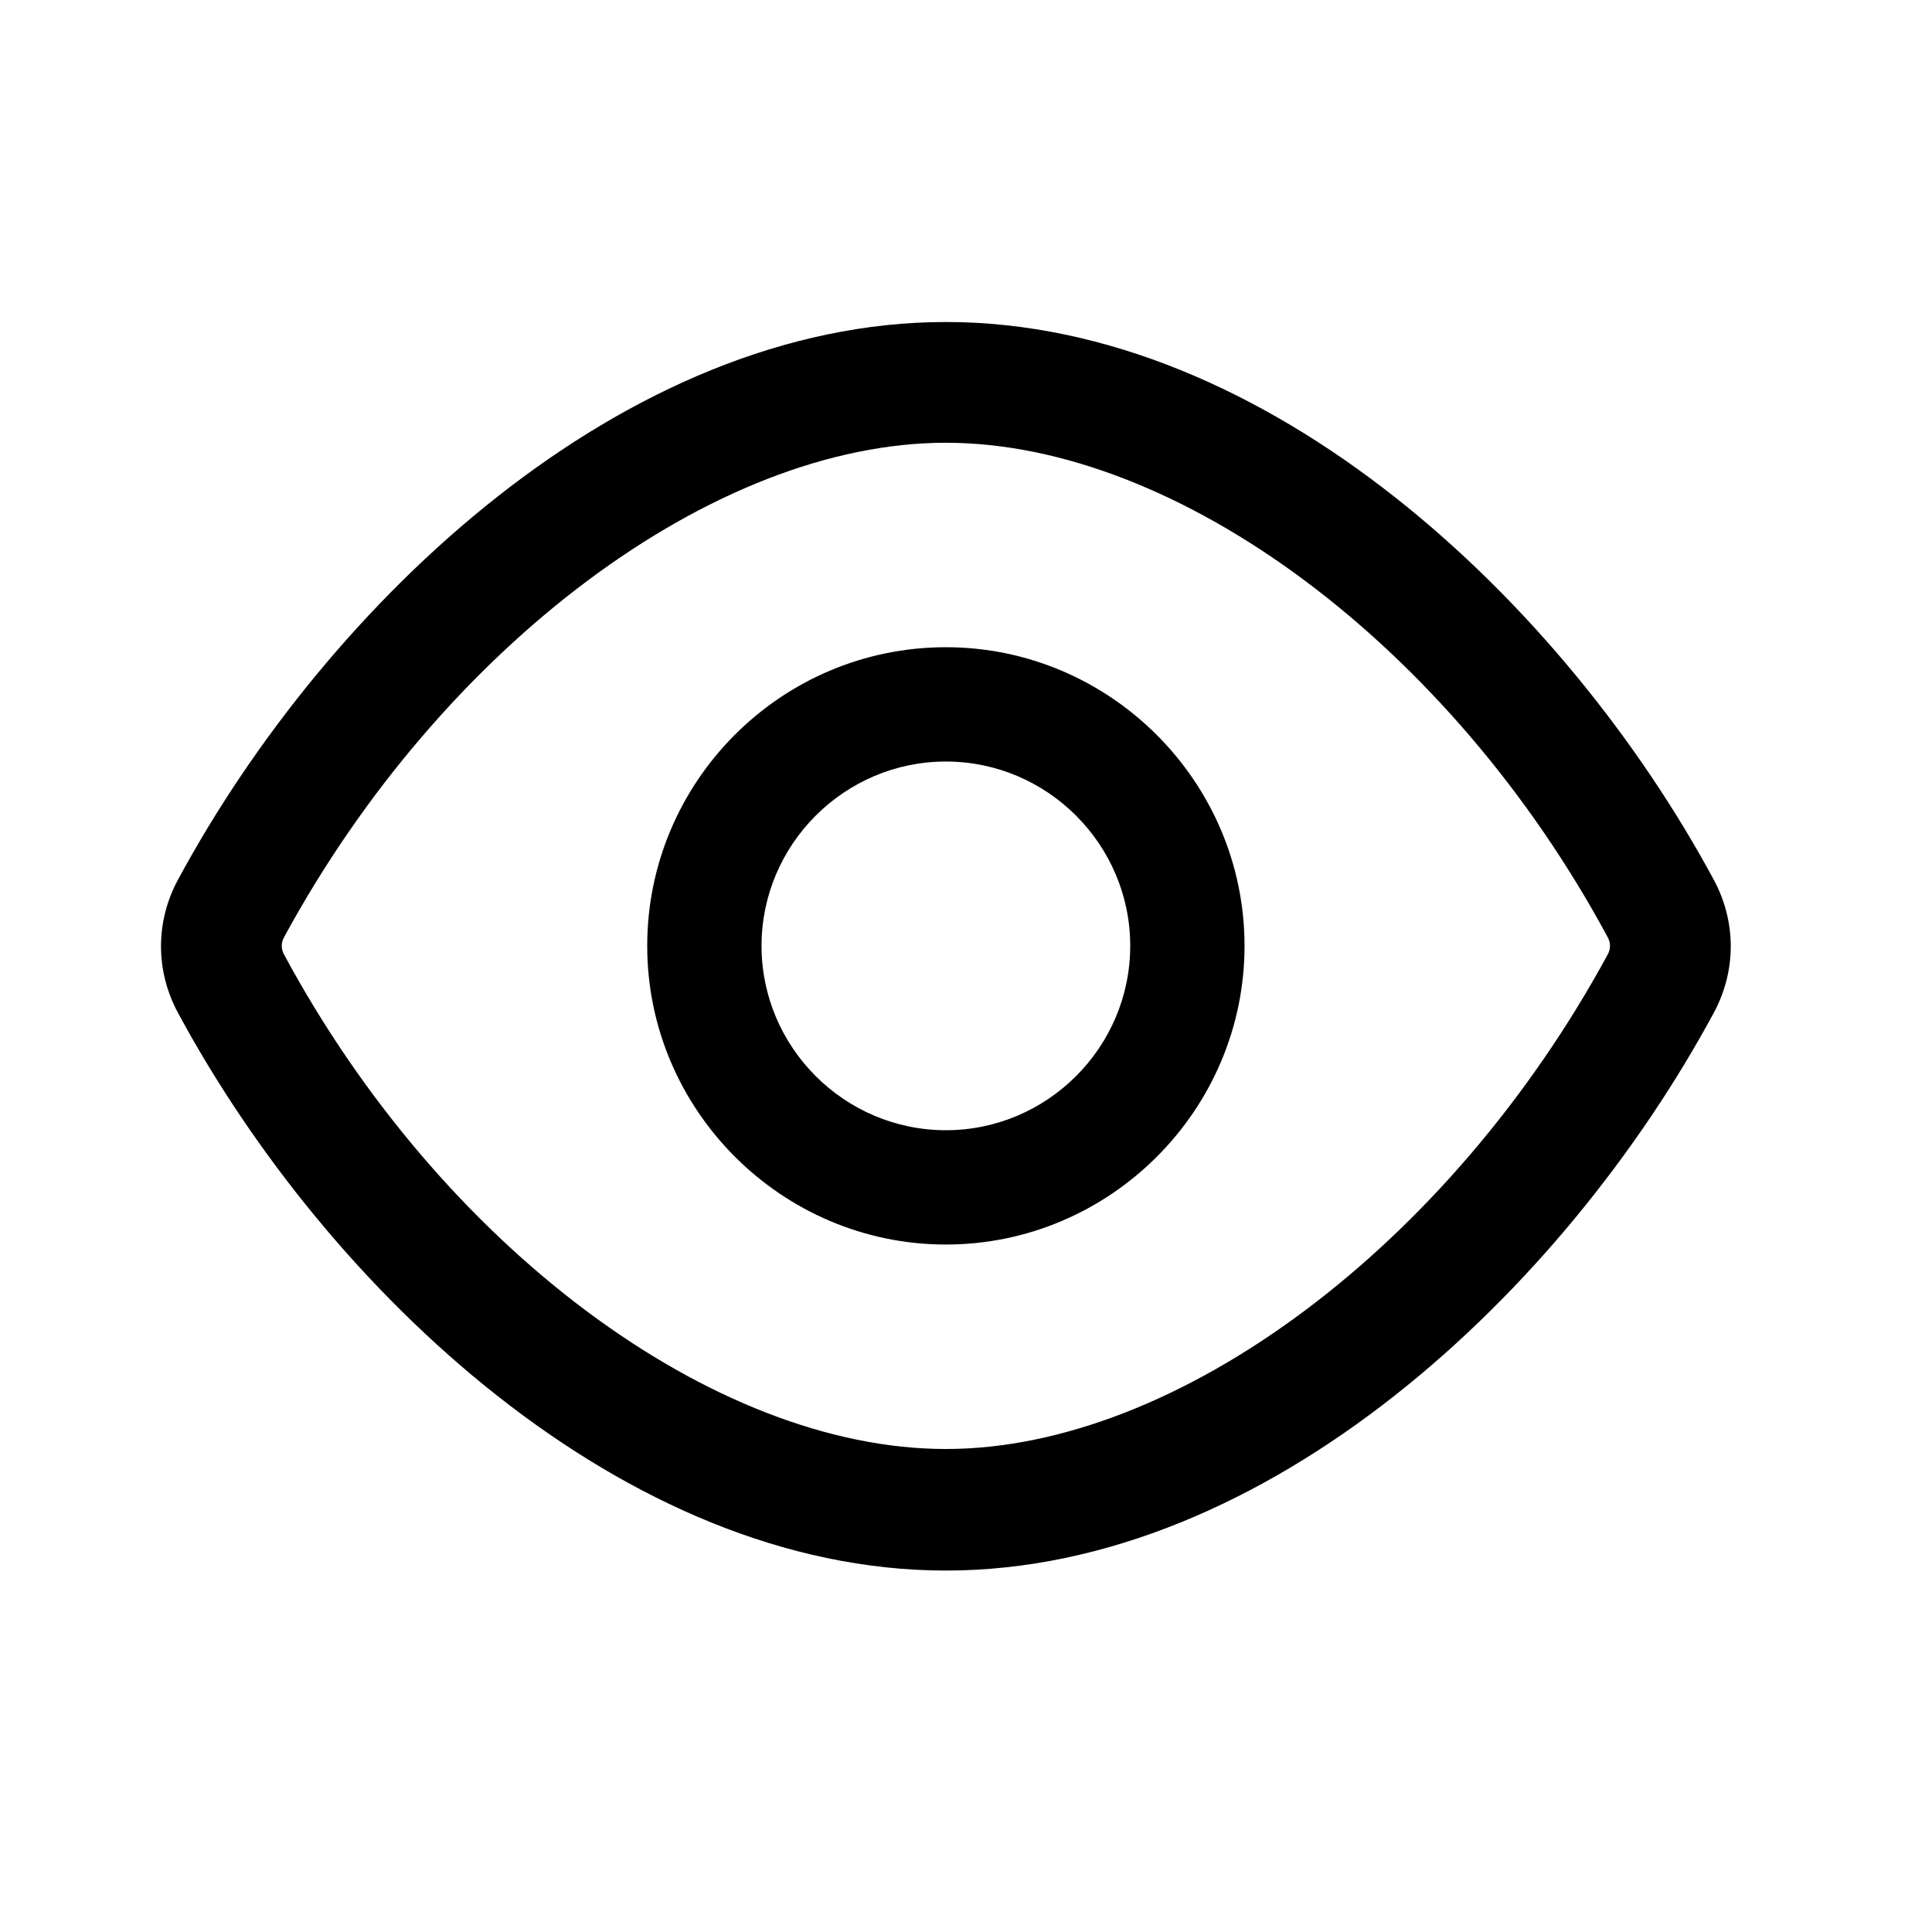<svg width="24" height="24" viewBox="0 0 24 24" fill="none" xmlns="http://www.w3.org/2000/svg">
<path d="M21.29 10.93C19.43 7.48 15.75 4 11.75 4C7.75 4 4.07 7.48 2.21 10.93C1.93 11.45 1.93 12.06 2.21 12.58C4.07 16.03 7.75 19.51 11.75 19.51C15.75 19.51 19.43 16.03 21.29 12.58C21.57 12.06 21.57 11.45 21.29 10.93ZM11.75 18C8.86 18 5.48 15.48 3.53 11.86C3.49 11.79 3.49 11.71 3.53 11.64C5.49 8.03 8.87 5.5 11.75 5.5C14.63 5.5 18.02 8.02 19.97 11.64C20.01 11.71 20.01 11.79 19.97 11.86C18.01 15.47 14.63 18 11.75 18Z" fill="currentColor"/>
<path d="M11.75 8.04C9.7 8.04 8.04 9.71 8.04 11.75C8.04 13.79 9.71 15.46 11.75 15.46C13.79 15.46 15.46 13.79 15.46 11.75C15.46 9.71 13.79 8.04 11.75 8.04ZM11.75 14.04C10.49 14.04 9.46 13.01 9.46 11.75C9.46 10.49 10.49 9.46 11.75 9.46C13.01 9.46 14.04 10.49 14.04 11.75C14.04 13.01 13.01 14.04 11.75 14.04Z" fill="currentColor"/>
</svg>
